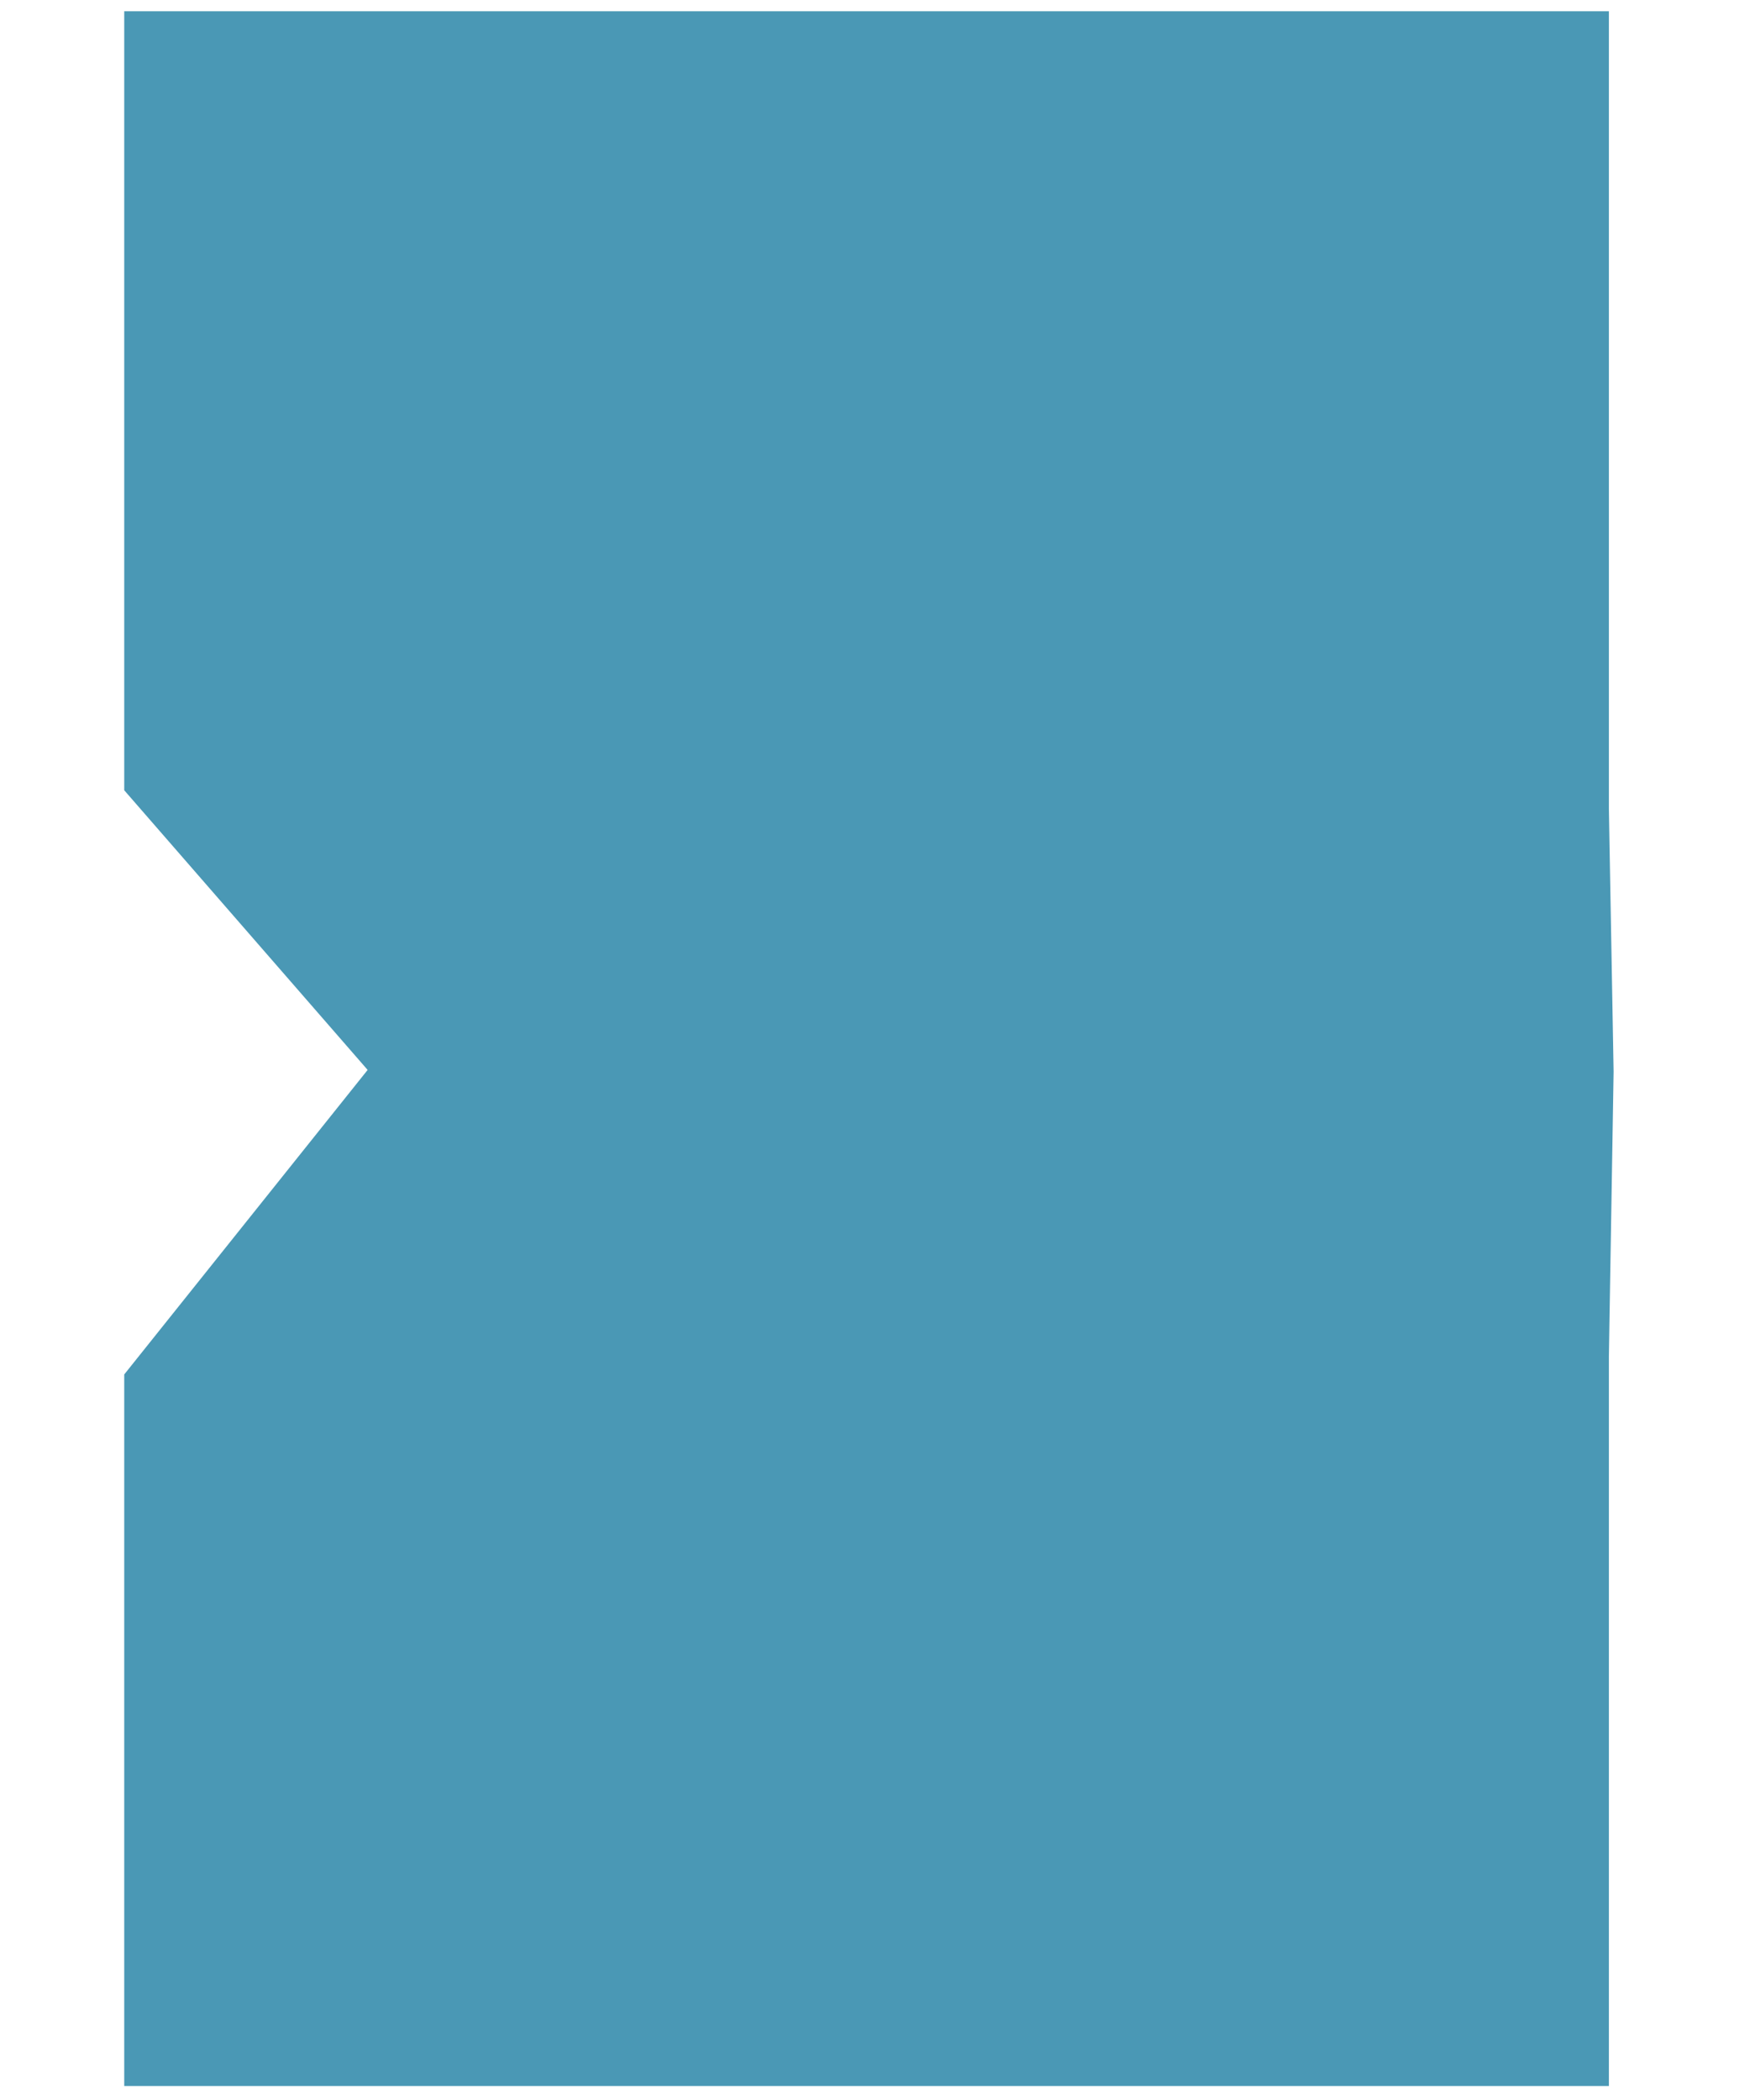<?xml version="1.0" encoding="utf-8"?>
<!-- Generator: Adobe Illustrator 24.0.1, SVG Export Plug-In . SVG Version: 6.00 Build 0)  -->
<svg version="1.1" id="Layer_1" xmlns="http://www.w3.org/2000/svg" xmlns:xlink="http://www.w3.org/1999/xlink" x="0px" y="0px"
	 viewBox="0 0 270 326" style="enable-background:new 0 0 270 326;" xml:space="preserve">
<style type="text/css">
	.st0{fill:#4A98B5;}
</style>
<polygon class="st0" points="249.8,323.88 19.29,323.88 19.29,213.4 57.08,166.12 19.29,122.7 19.29,1.75 249.8,1.75 249.8,125.62 
	250.53,166.39 249.8,210.56 "/>
</svg>
